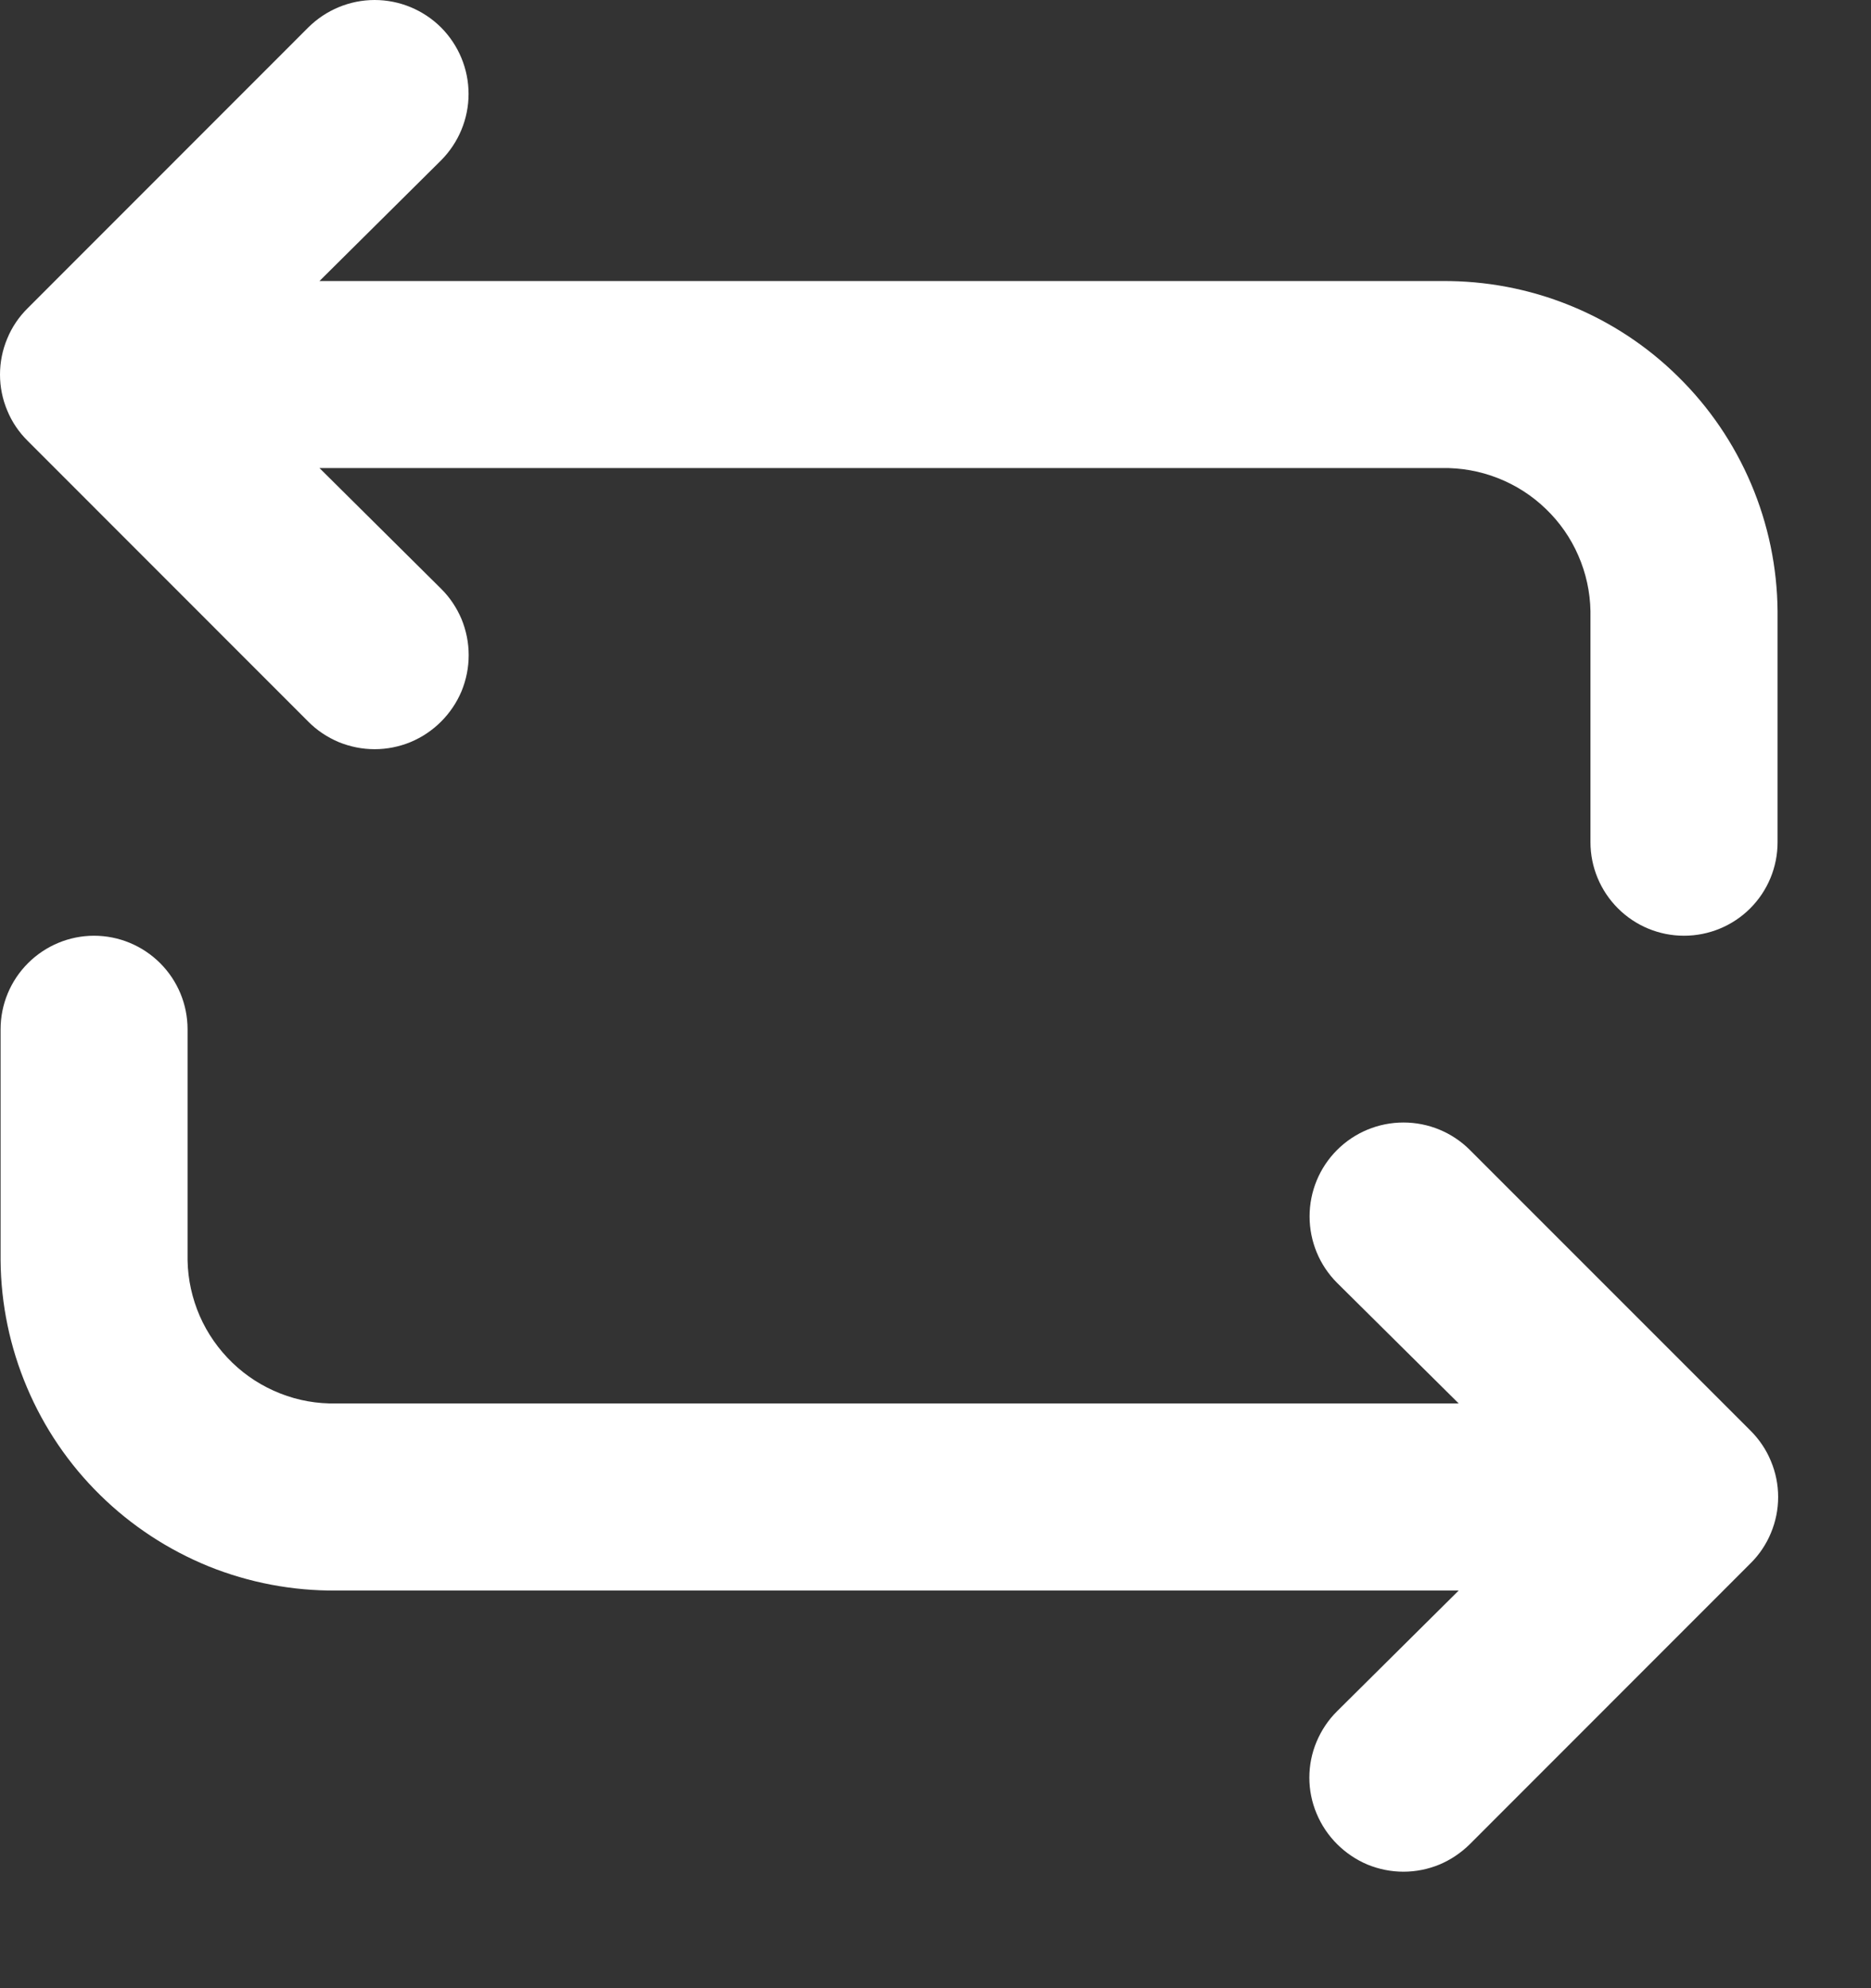 <svg width="16" height="17" viewBox="0 0 16 17" fill="none" xmlns="http://www.w3.org/2000/svg">
<rect x="0" y="0" width="16" height="17" fill="#333333" stroke="none"/>
<path d="M12.33 2.403H2.732L3.772 1.371C3.922 1.22 4.007 1.016 4.007 0.803C4.007 0.59 3.922 0.386 3.772 0.235C3.621 0.085 3.417 0 3.204 0C2.991 0 2.787 0.085 2.636 0.235L0.237 2.635C0.162 2.709 0.102 2.797 0.062 2.895C0.021 2.992 0 3.097 0 3.203C0 3.308 0.021 3.413 0.062 3.51C0.102 3.608 0.162 3.696 0.237 3.77L2.636 6.17C2.71 6.245 2.799 6.304 2.896 6.345C2.994 6.385 3.098 6.406 3.204 6.406C3.309 6.406 3.414 6.385 3.511 6.345C3.609 6.304 3.697 6.245 3.772 6.17C3.847 6.095 3.906 6.007 3.947 5.91C3.987 5.812 4.008 5.708 4.008 5.602C4.008 5.496 3.987 5.392 3.947 5.294C3.906 5.197 3.847 5.108 3.772 5.034L2.732 4.002H12.33C12.494 3.999 12.656 4.028 12.809 4.088C12.962 4.148 13.101 4.237 13.219 4.351C13.337 4.464 13.432 4.6 13.497 4.75C13.563 4.901 13.598 5.062 13.601 5.226V7.202C13.601 7.414 13.686 7.617 13.836 7.767C13.986 7.917 14.189 8.001 14.401 8.001C14.613 8.001 14.817 7.917 14.967 7.767C15.117 7.617 15.201 7.414 15.201 7.202V5.226C15.198 4.852 15.121 4.482 14.975 4.138C14.829 3.794 14.617 3.482 14.35 3.22C14.084 2.957 13.768 2.75 13.421 2.61C13.075 2.47 12.704 2.4 12.33 2.403ZM12.57 9.833C12.419 9.682 12.215 9.598 12.002 9.598C11.789 9.598 11.585 9.682 11.434 9.833C11.283 9.984 11.199 10.188 11.199 10.401C11.199 10.614 11.283 10.818 11.434 10.969L12.474 12H2.876C2.712 12.004 2.549 11.975 2.397 11.915C2.244 11.855 2.105 11.766 1.987 11.652C1.869 11.538 1.774 11.403 1.708 11.252C1.643 11.102 1.607 10.941 1.604 10.777V8.801C1.604 8.589 1.52 8.386 1.37 8.236C1.22 8.086 1.017 8.001 0.804 8.001C0.592 8.001 0.389 8.086 0.239 8.236C0.089 8.386 0.005 8.589 0.005 8.801V10.777C0.008 11.151 0.085 11.52 0.231 11.864C0.377 12.209 0.589 12.521 0.856 12.783C1.122 13.045 1.438 13.252 1.784 13.393C2.131 13.533 2.502 13.603 2.876 13.6H12.474L11.434 14.632C11.359 14.706 11.3 14.795 11.259 14.892C11.218 14.989 11.197 15.094 11.197 15.2C11.197 15.305 11.218 15.41 11.259 15.507C11.3 15.605 11.359 15.693 11.434 15.768C11.508 15.842 11.597 15.902 11.694 15.943C11.792 15.983 11.896 16.004 12.002 16.004C12.107 16.004 12.212 15.983 12.309 15.943C12.407 15.902 12.495 15.842 12.57 15.768L14.969 13.368C15.044 13.294 15.104 13.205 15.144 13.108C15.185 13.01 15.206 12.906 15.206 12.8C15.206 12.695 15.185 12.59 15.144 12.493C15.104 12.395 15.044 12.307 14.969 12.232L12.57 9.833Z" fill="#ffffff"/>
</svg>
